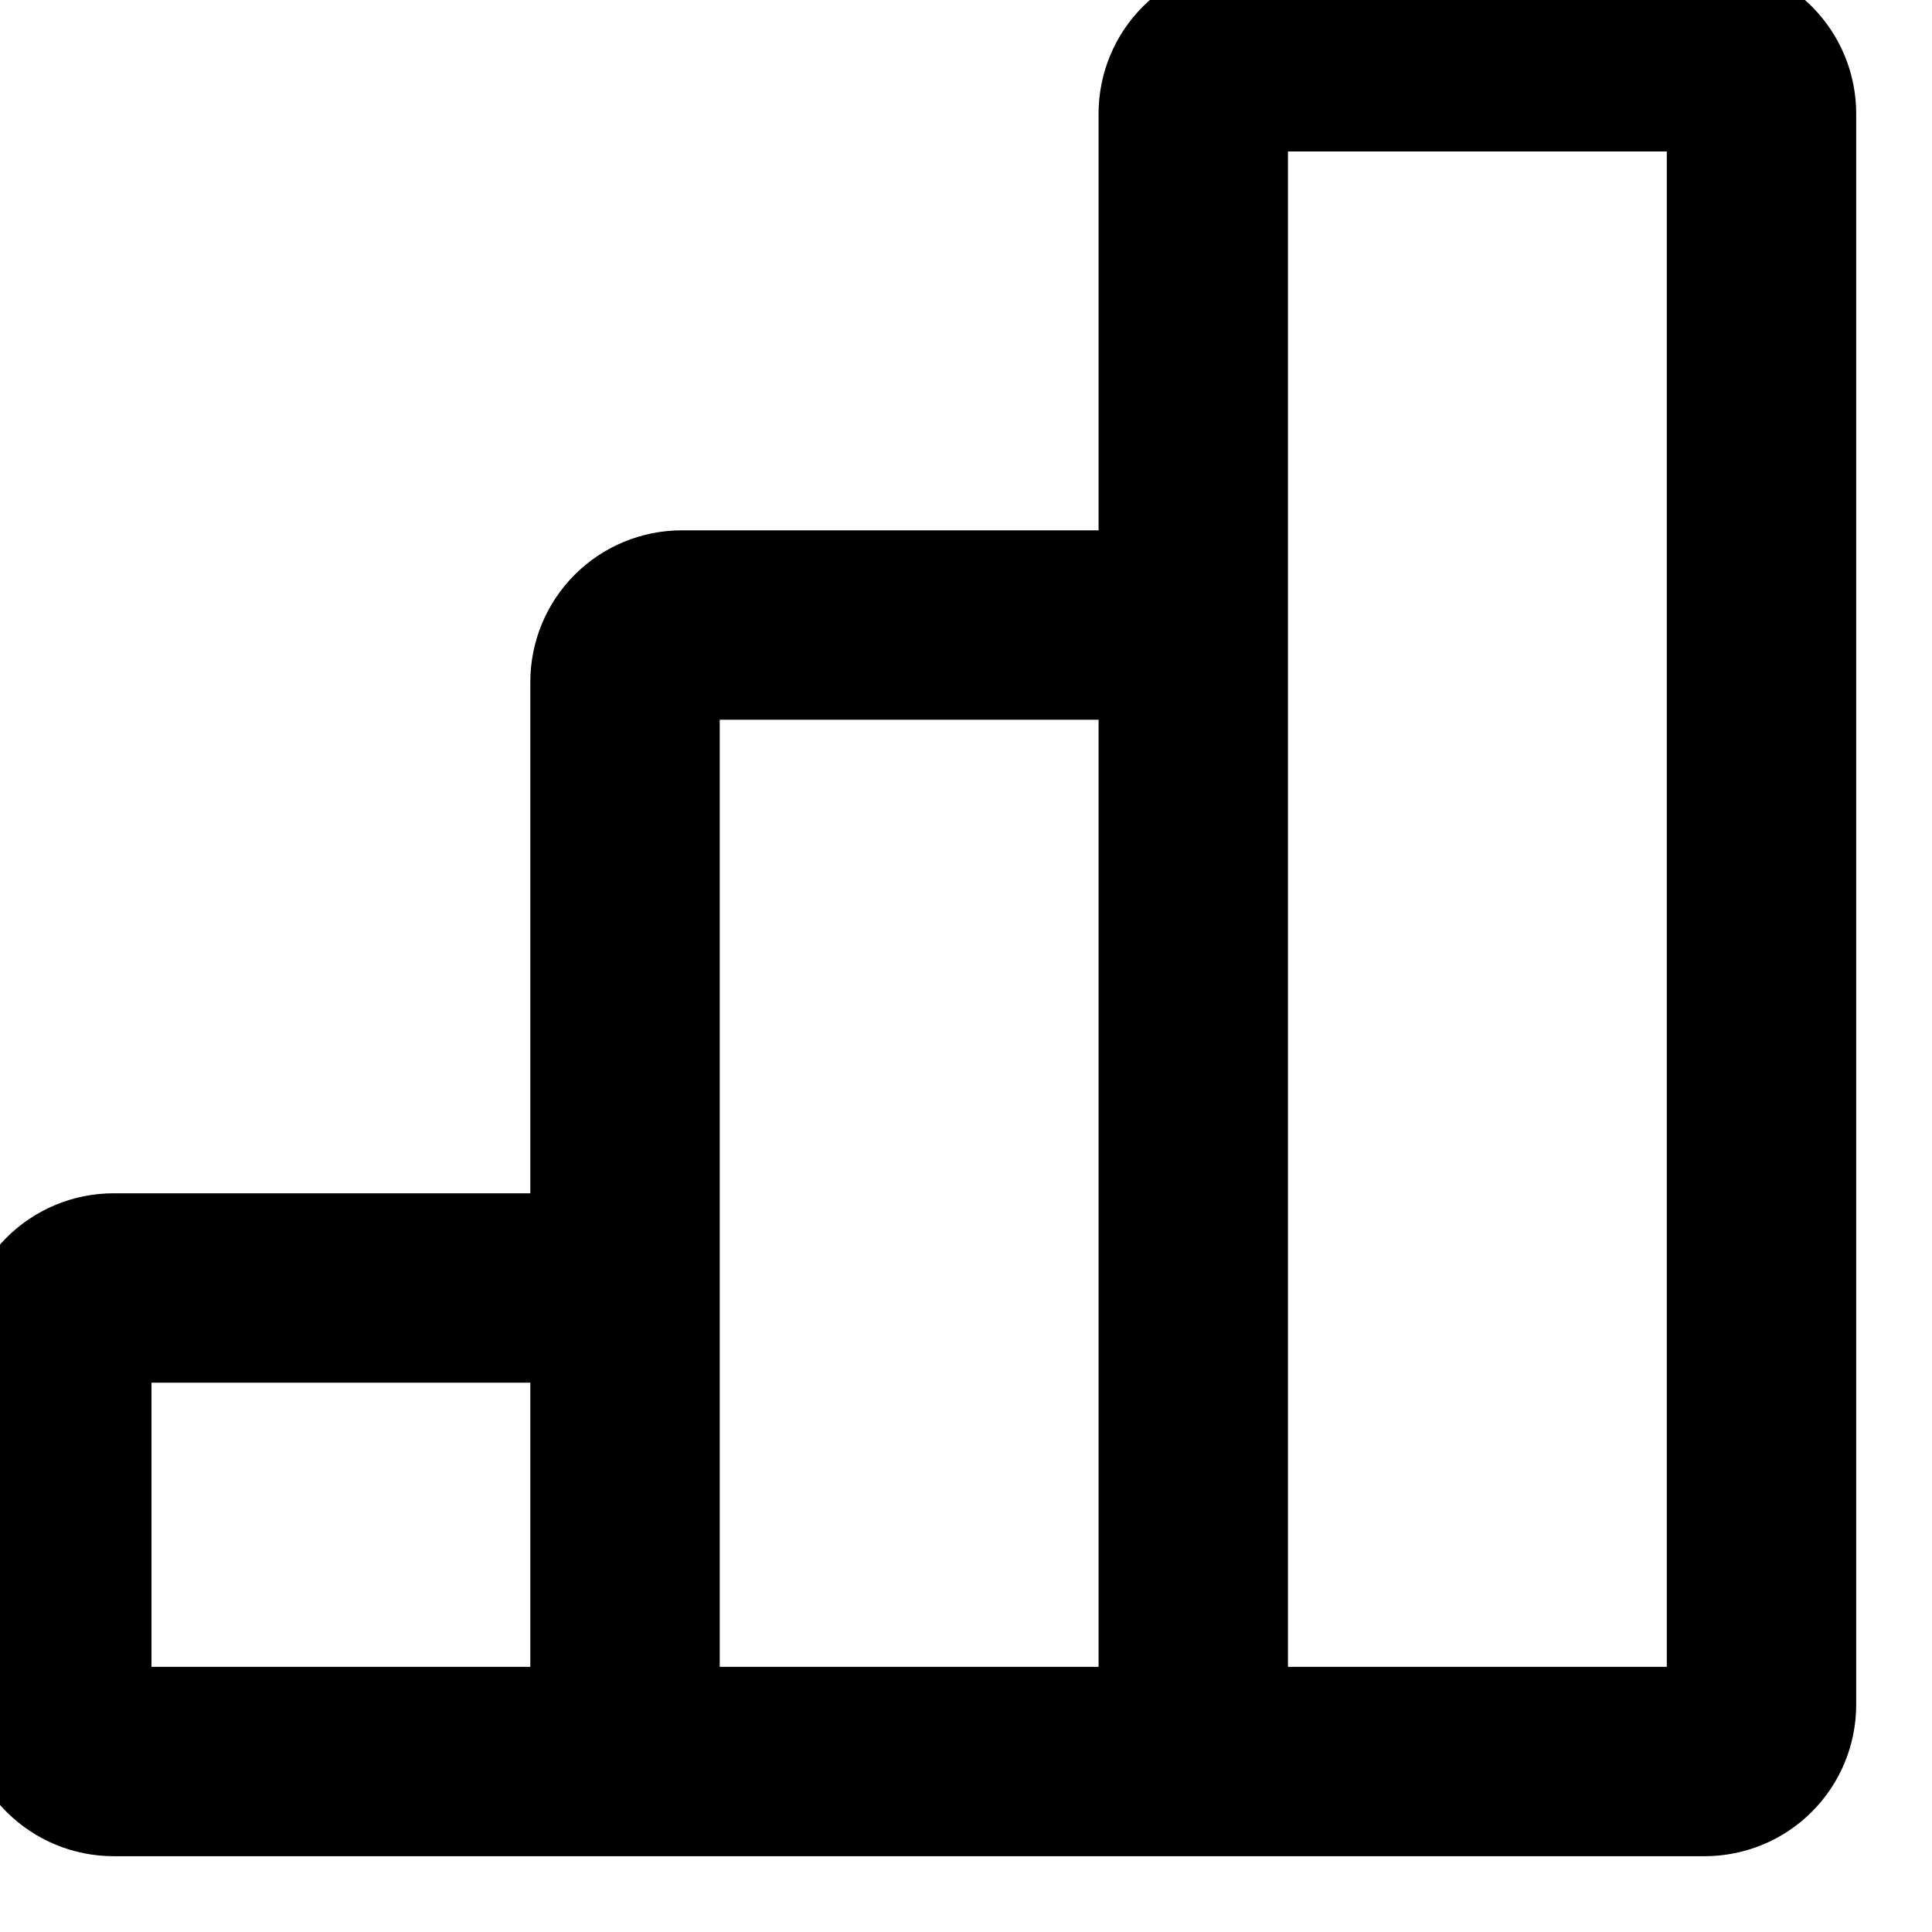 <svg width="34" height="34" viewBox="0 0 34 34" fill="none" xmlns="http://www.w3.org/2000/svg" xmlns:xlink="http://www.w3.org/1999/xlink">
<path d="M22,-0.667C21.292,-0.667 20.614,-0.386 20.114,0.114C19.614,0.614 19.333,1.292 19.333,2L19.333,9.333L12,9.333C11.292,9.333 10.614,9.614 10.114,10.114C9.614,10.614 9.333,11.292 9.333,12L9.333,21L2,21C1.292,21 0.614,21.281 0.114,21.781C-0.386,22.281 -0.667,22.959 -0.667,23.666L-0.667,30C-0.667,30.707 -0.386,31.385 0.114,31.885C0.614,32.385 1.292,32.666 2,32.666L30,32.666C30.707,32.666 31.385,32.385 31.885,31.885C32.385,31.385 32.666,30.707 32.666,30L32.666,2C32.666,1.292 32.385,0.614 31.885,0.114C31.385,-0.386 30.707,-0.667 30,-0.667L22,-0.667ZM12.666,12.666L19.333,12.666L19.333,29.333L12.666,29.333L12.666,12.666ZM29.333,29.333L22.666,29.333L22.666,2.666L29.333,2.666L29.333,29.333ZM9.333,24.333L9.333,29.333L2.666,29.333L2.666,24.333L9.333,24.333Z" clip-rule="evenodd" fill-rule="evenodd" fill="#000000"/>
</svg>
